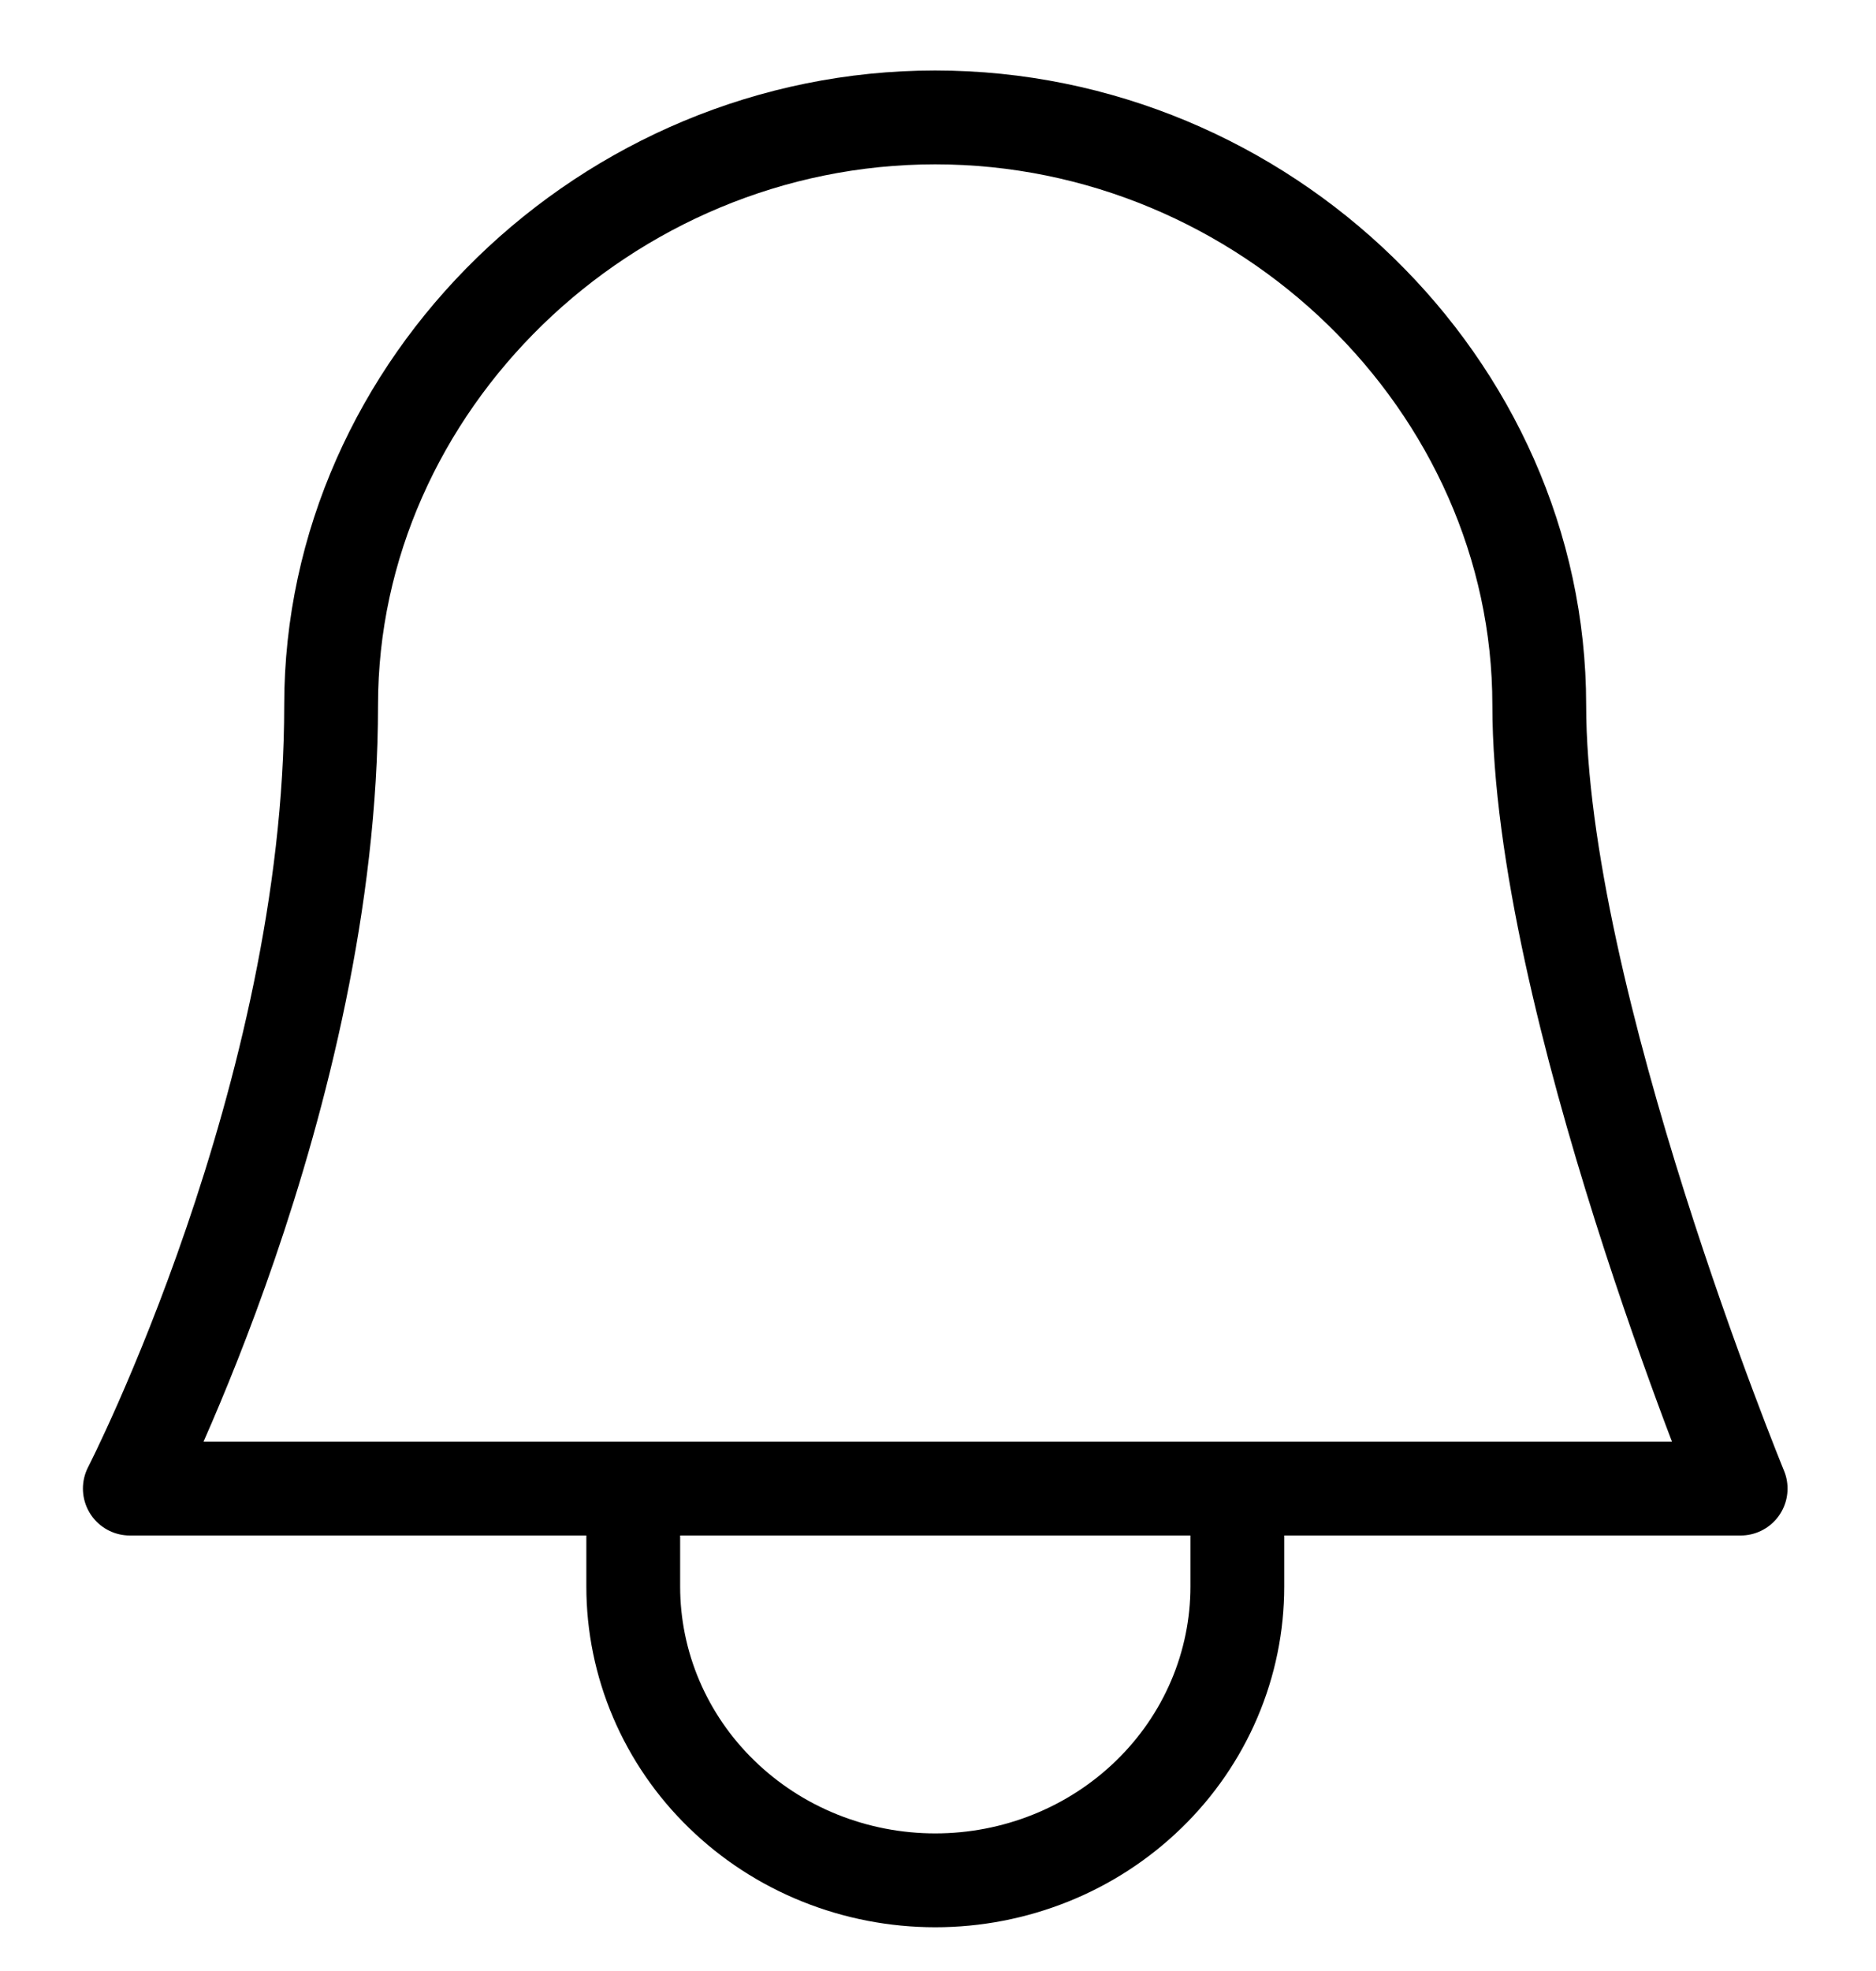 <svg width="20" height="21" viewBox="0 0 20 21" fill="none" xmlns="http://www.w3.org/2000/svg">
<path d="M6.751 15.86V16.904C6.751 17.315 6.834 17.722 6.996 18.102C7.158 18.482 7.395 18.827 7.694 19.117C7.993 19.408 8.348 19.639 8.739 19.796C9.129 19.953 9.548 20.034 9.971 20.034C10.394 20.034 10.812 19.953 11.203 19.796C11.594 19.639 11.949 19.408 12.248 19.117C12.547 18.827 12.784 18.482 12.946 18.102C13.108 17.722 13.191 17.315 13.191 16.904V15.86" stroke="black" stroke-linecap="round" stroke-linejoin="round"/>
<path d="M18.557 15.86C18.557 15.86 16.41 10.643 16.41 7.512C16.41 4.102 13.478 1.251 9.97 1.251C6.463 1.251 3.53 4.102 3.53 7.512C3.53 11.686 1.384 15.86 1.384 15.86H18.557Z" stroke="black" stroke-linecap="round" stroke-linejoin="round"/>
</svg>
